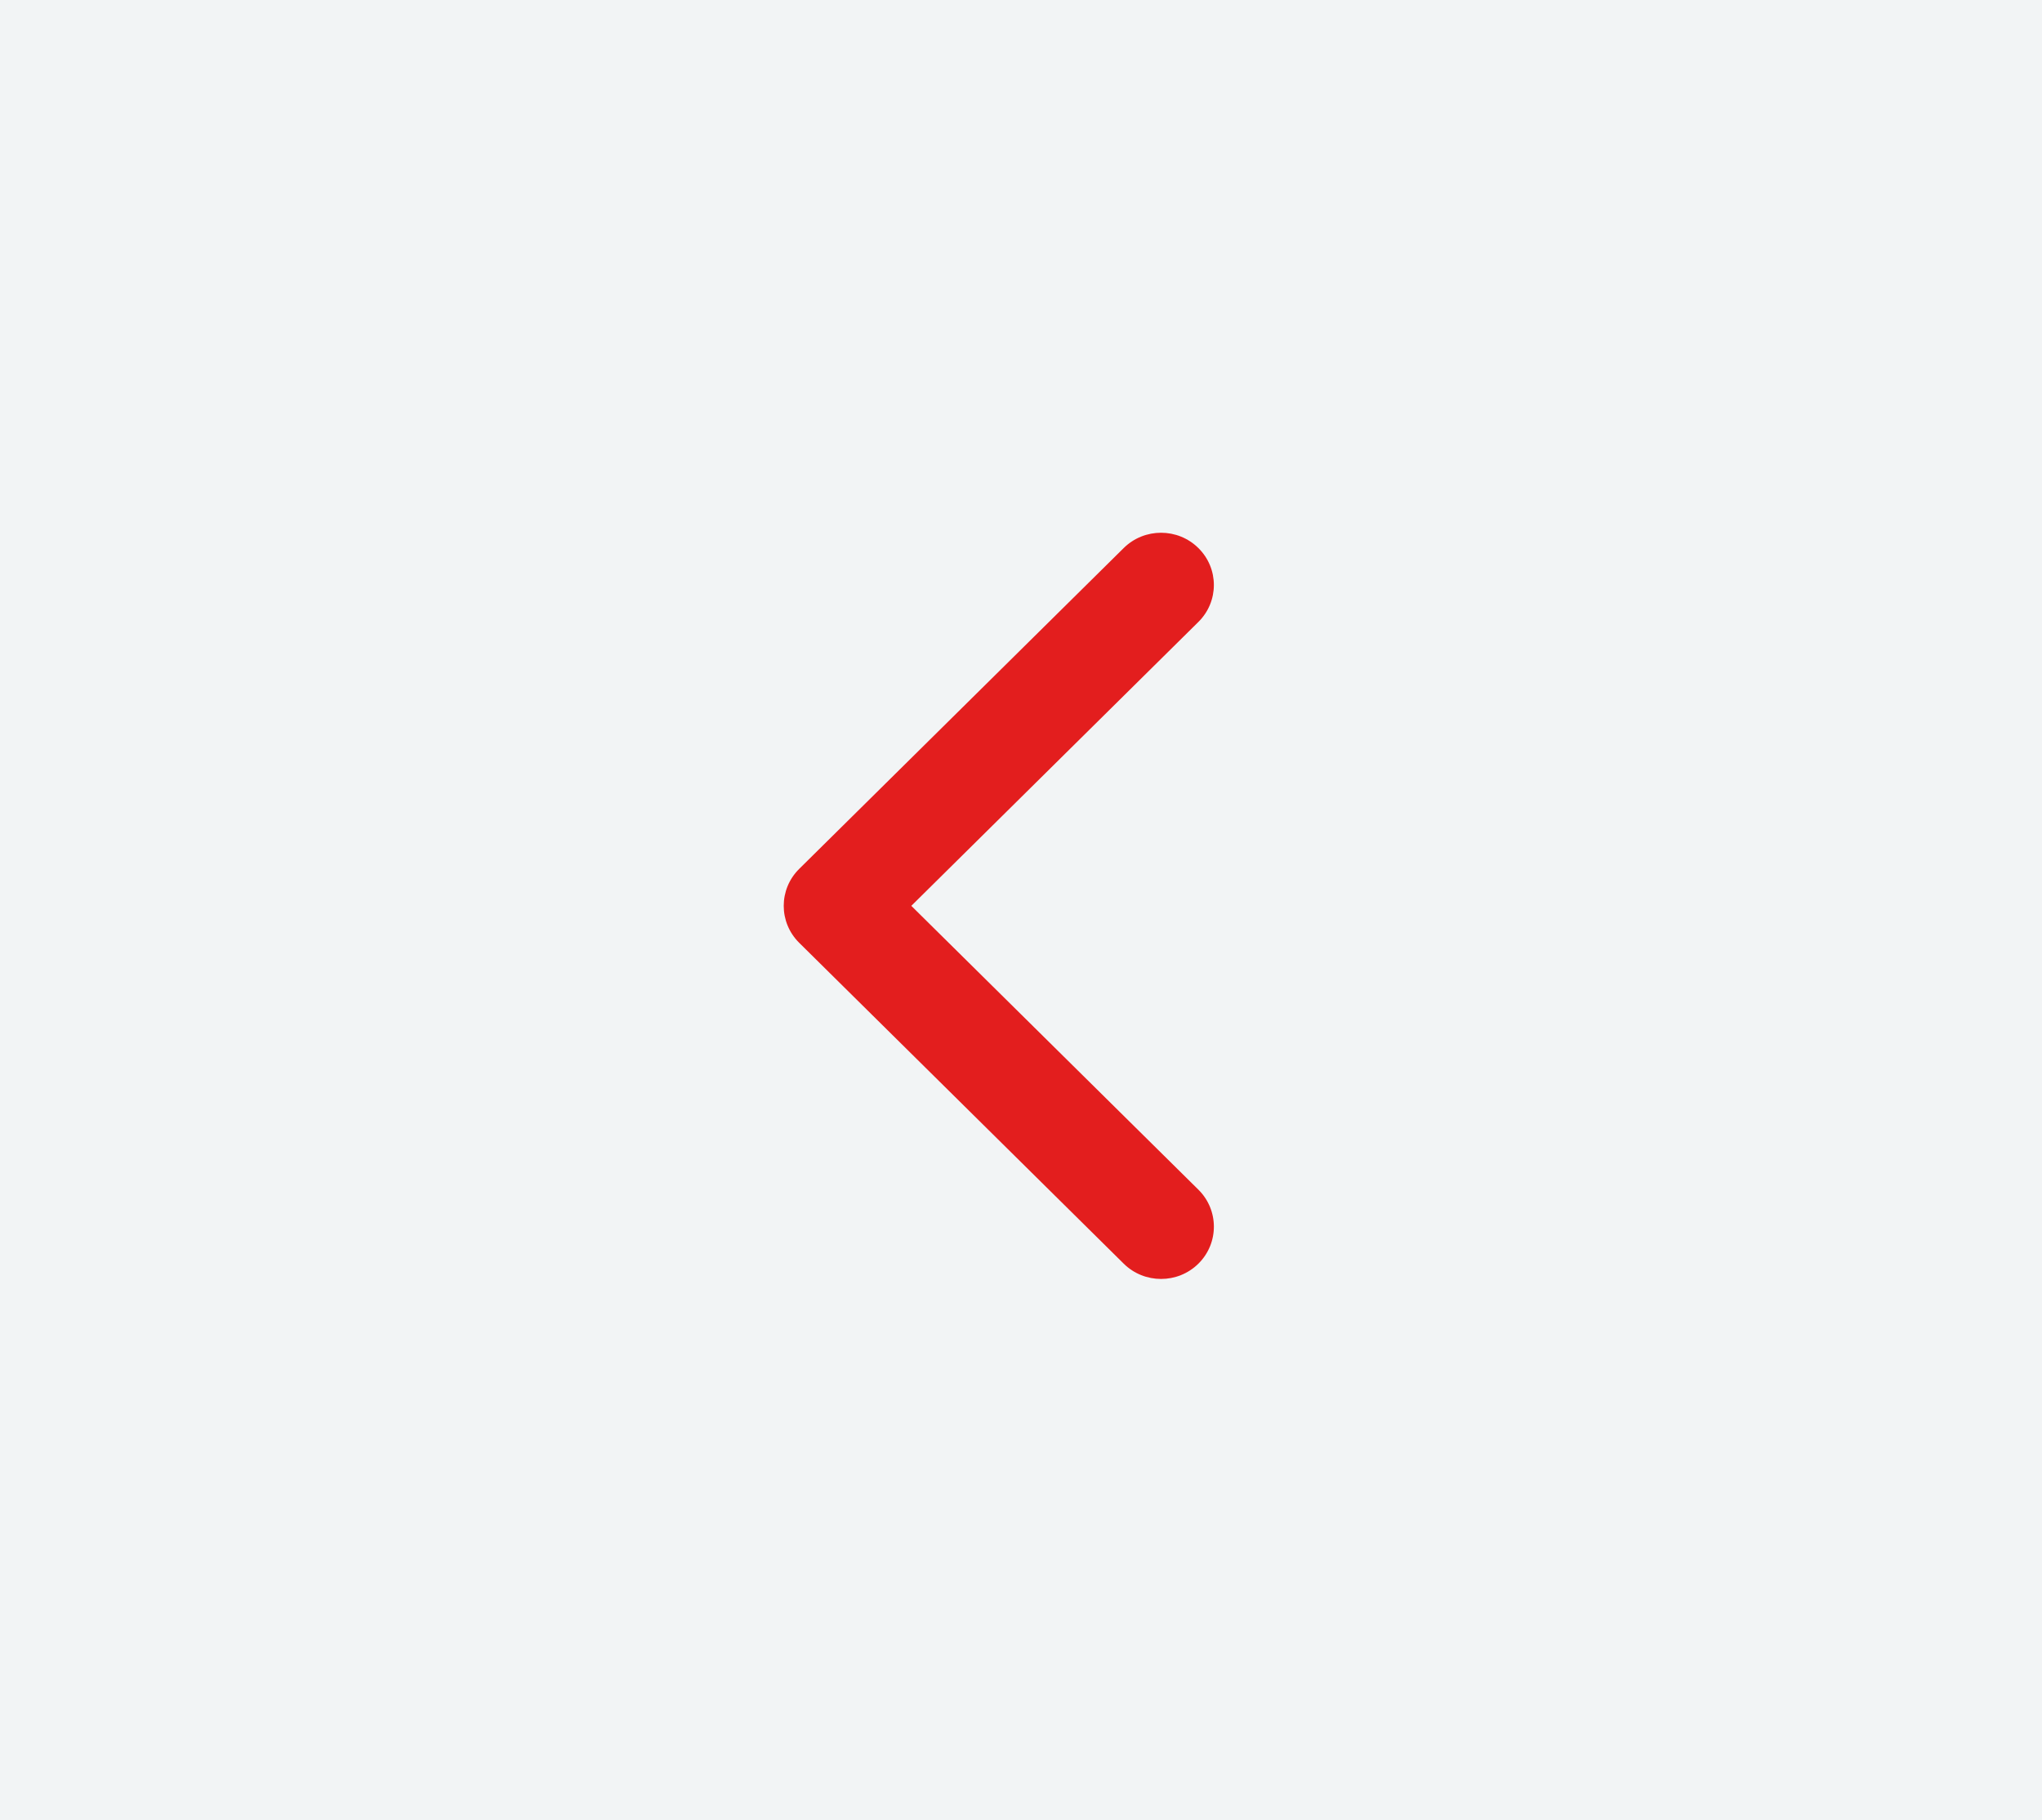 <svg width="46" height="41" viewBox="0 0 46 41" fill="none" xmlns="http://www.w3.org/2000/svg">
<rect x="0" y="0" width="46" height="41" fill="#333333" stroke="none"/>
<rect width="46" height="41" transform="matrix(1 -8.74228e-08 -8.74228e-08 -1 0 41)" fill="#F2F4F5"/>
<path d="M18.003 21.236L25.313 28.463C25.778 28.923 26.532 28.923 26.997 28.463C27.461 28.003 27.461 27.258 26.997 26.798L20.529 20.404L26.996 14.009C27.461 13.55 27.461 12.804 26.996 12.345C26.532 11.885 25.778 11.885 25.313 12.345L18.003 19.572C17.771 19.802 17.655 20.102 17.655 20.404C17.655 20.705 17.771 21.006 18.003 21.236Z" fill="#E31E1E"/>
</svg>
